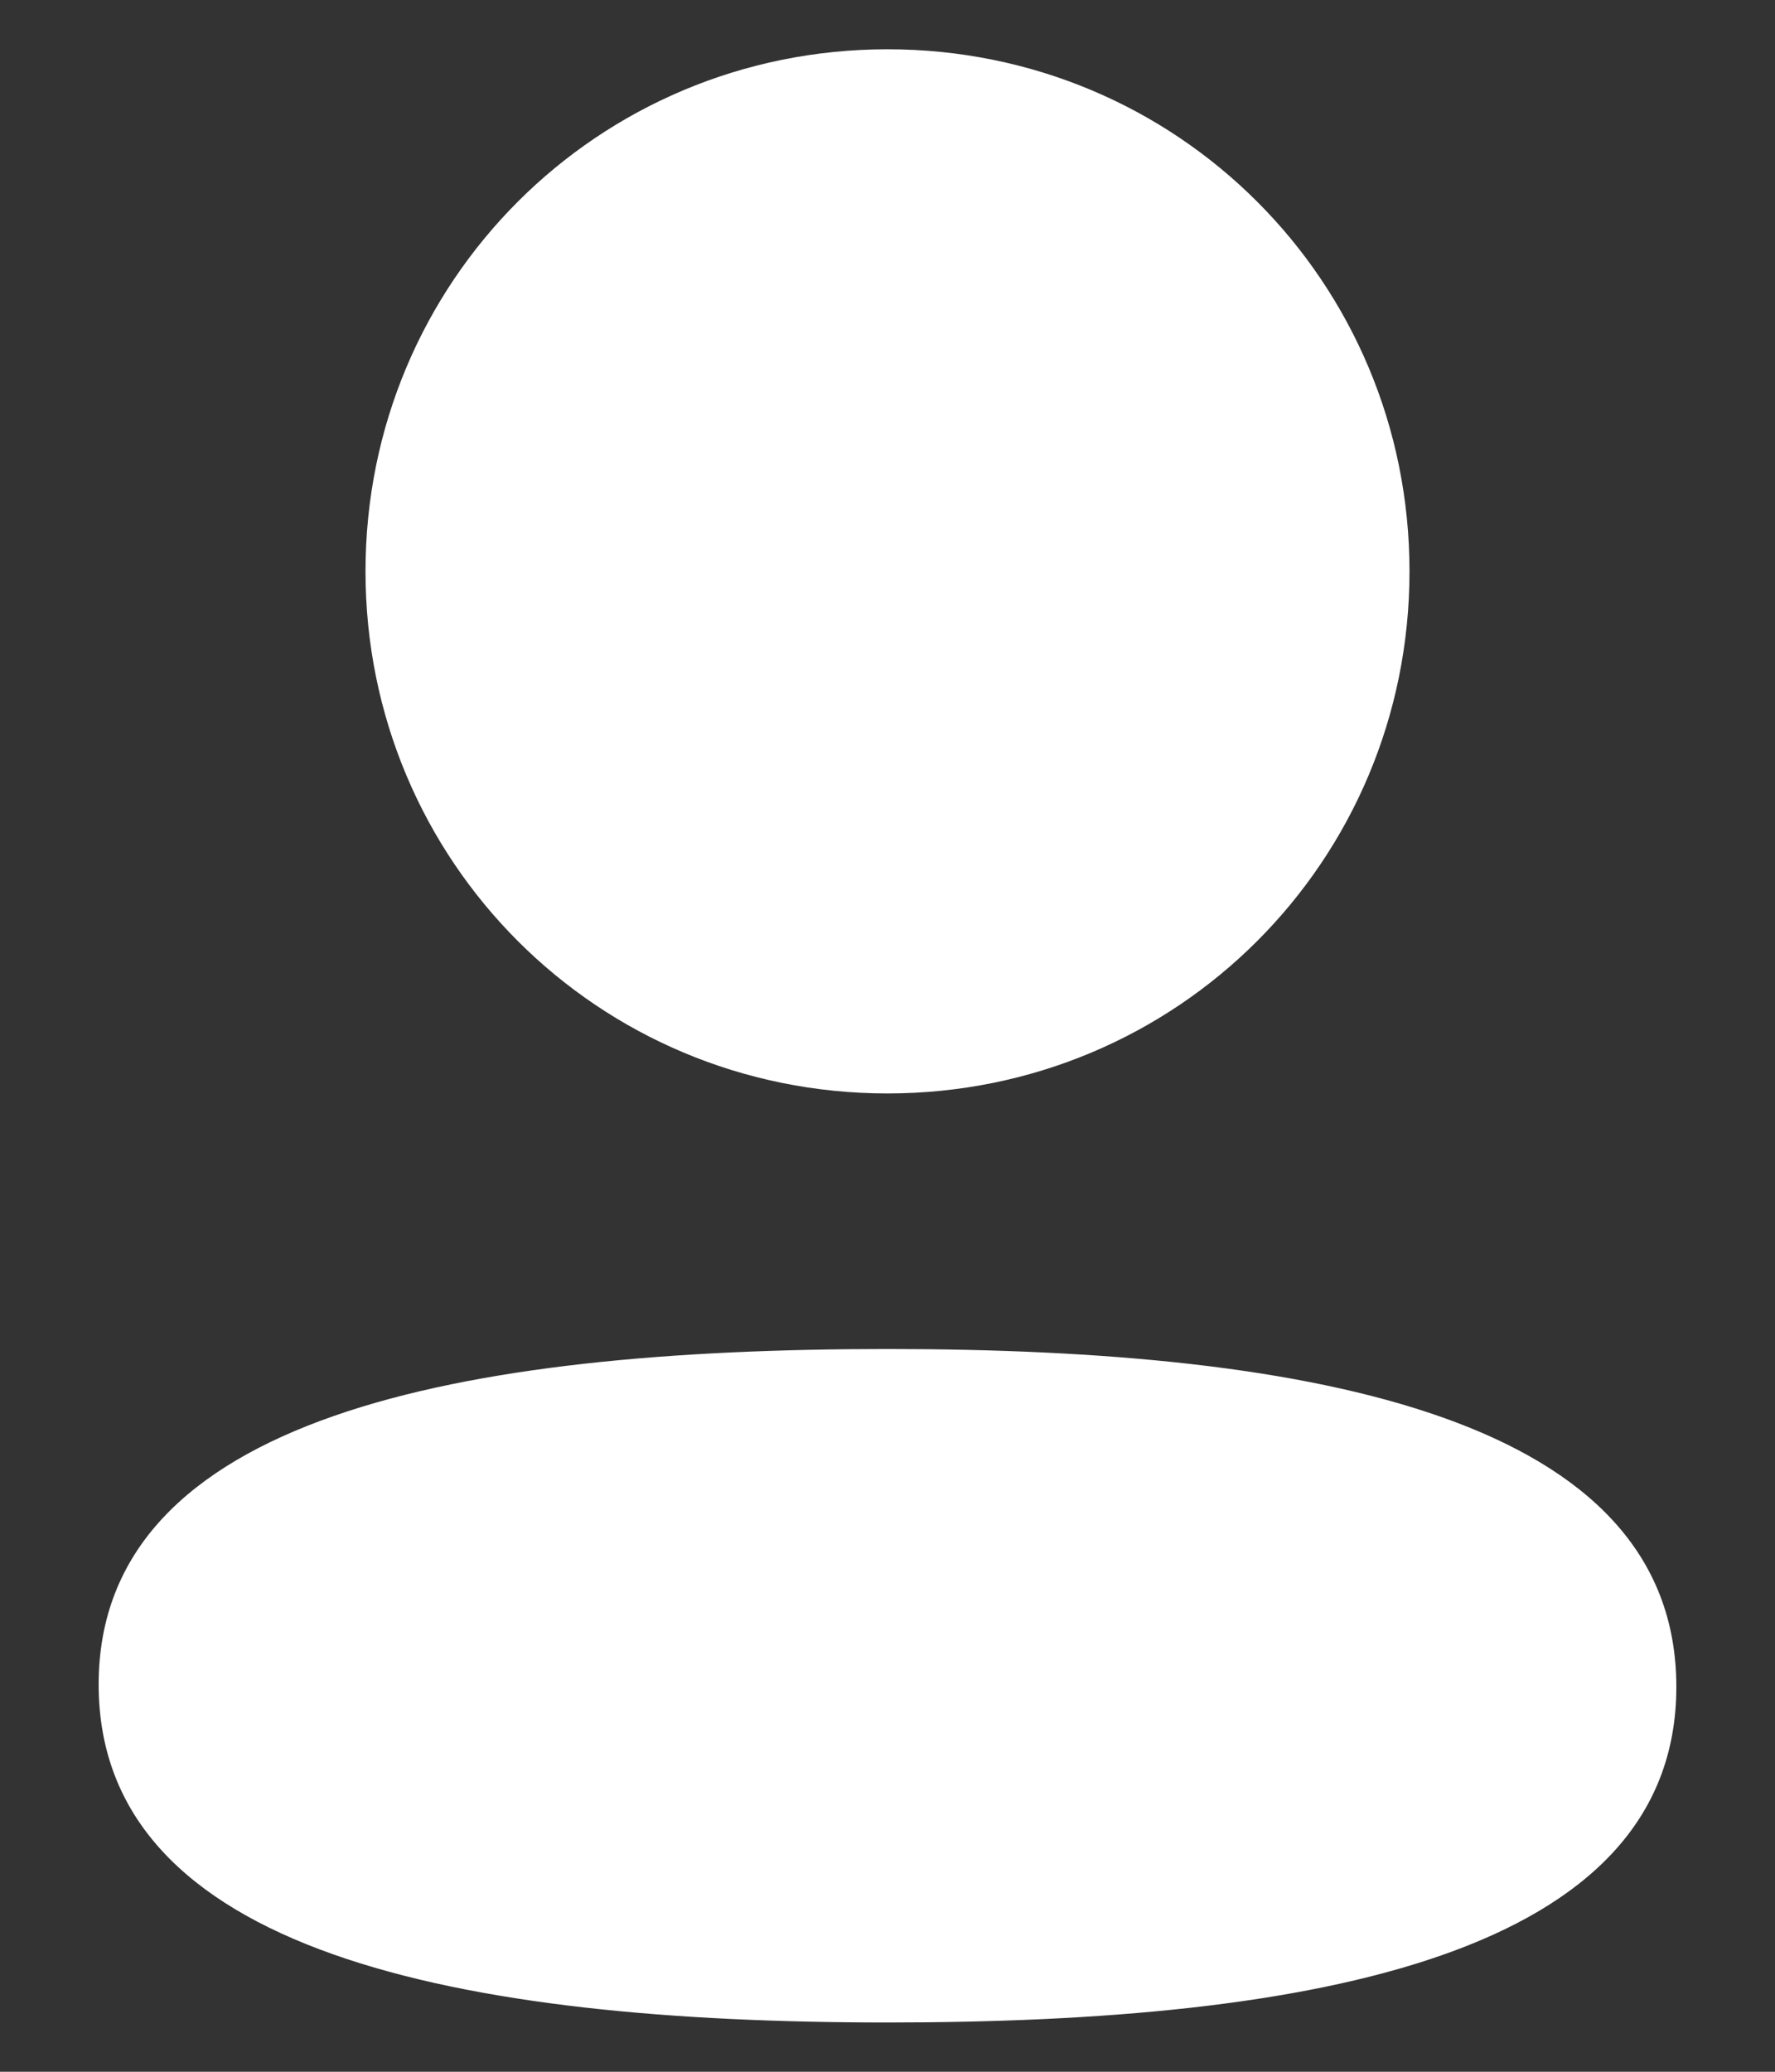 <svg width="12" height="14" viewBox="0 0 12 14" fill="none" xmlns="http://www.w3.org/2000/svg">
<rect x="0" y="0" width="12" height="14" fill="#333333" stroke="none"/>
<path fill-rule="evenodd" clip-rule="evenodd" d="M9.529 3.861C9.529 5.819 7.959 7.389 6 7.389C4.041 7.389 2.471 5.819 2.471 3.861C2.471 1.903 4.041 0.333 6 0.333C7.959 0.333 9.529 1.903 9.529 3.861ZM6 13.667C3.108 13.667 0.667 13.197 0.667 11.383C0.667 9.569 3.123 9.116 6 9.116C8.892 9.116 11.333 9.586 11.333 11.399C11.333 13.213 8.876 13.667 6 13.667Z" fill="white"/>
</svg>
